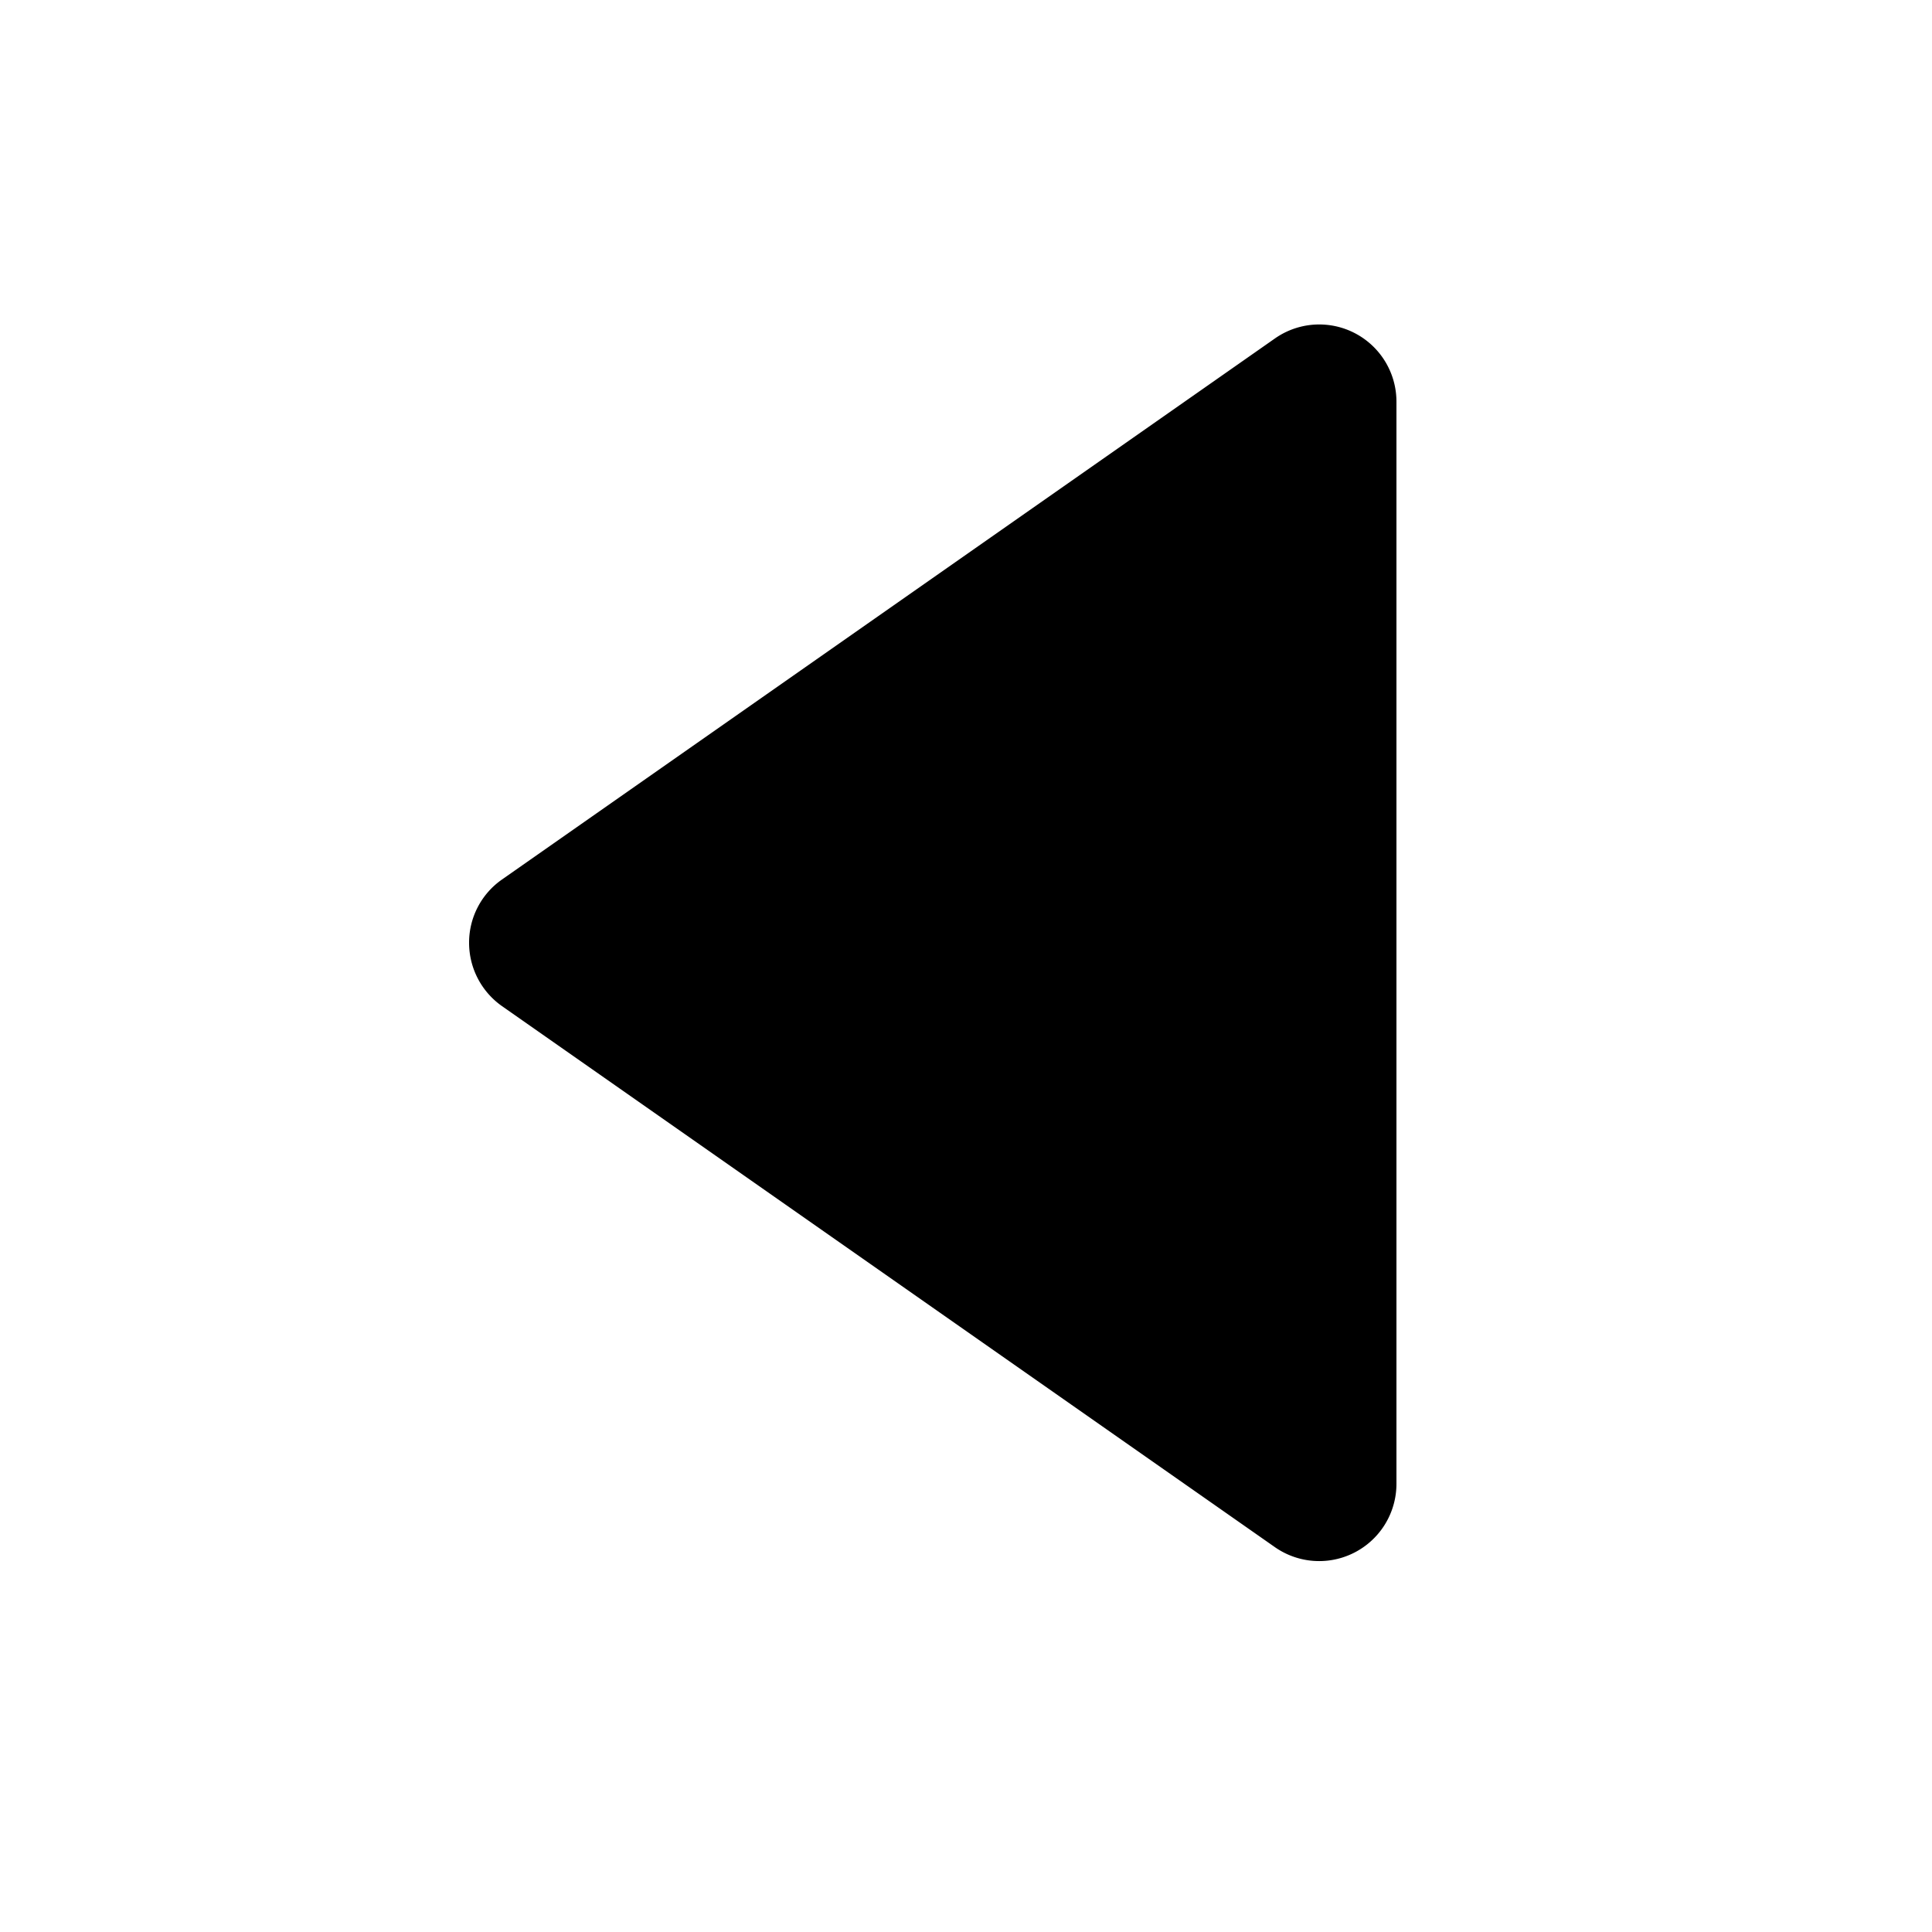 <svg width="25" height="25" viewBox="0 0 25 25" xmlns="http://www.w3.org/2000/svg">
    <path d="M6.07 12.2c0 .327.16.633.427.82l10 7a1 1 0 0 0 1.573-.819V5.2a.999.999 0 0 0-1.573-.82l-10 7a.995.995 0 0 0-.427.819v.002c0-.002 0-.002 0 0z" fill-rule="evenodd"/>
</svg>
